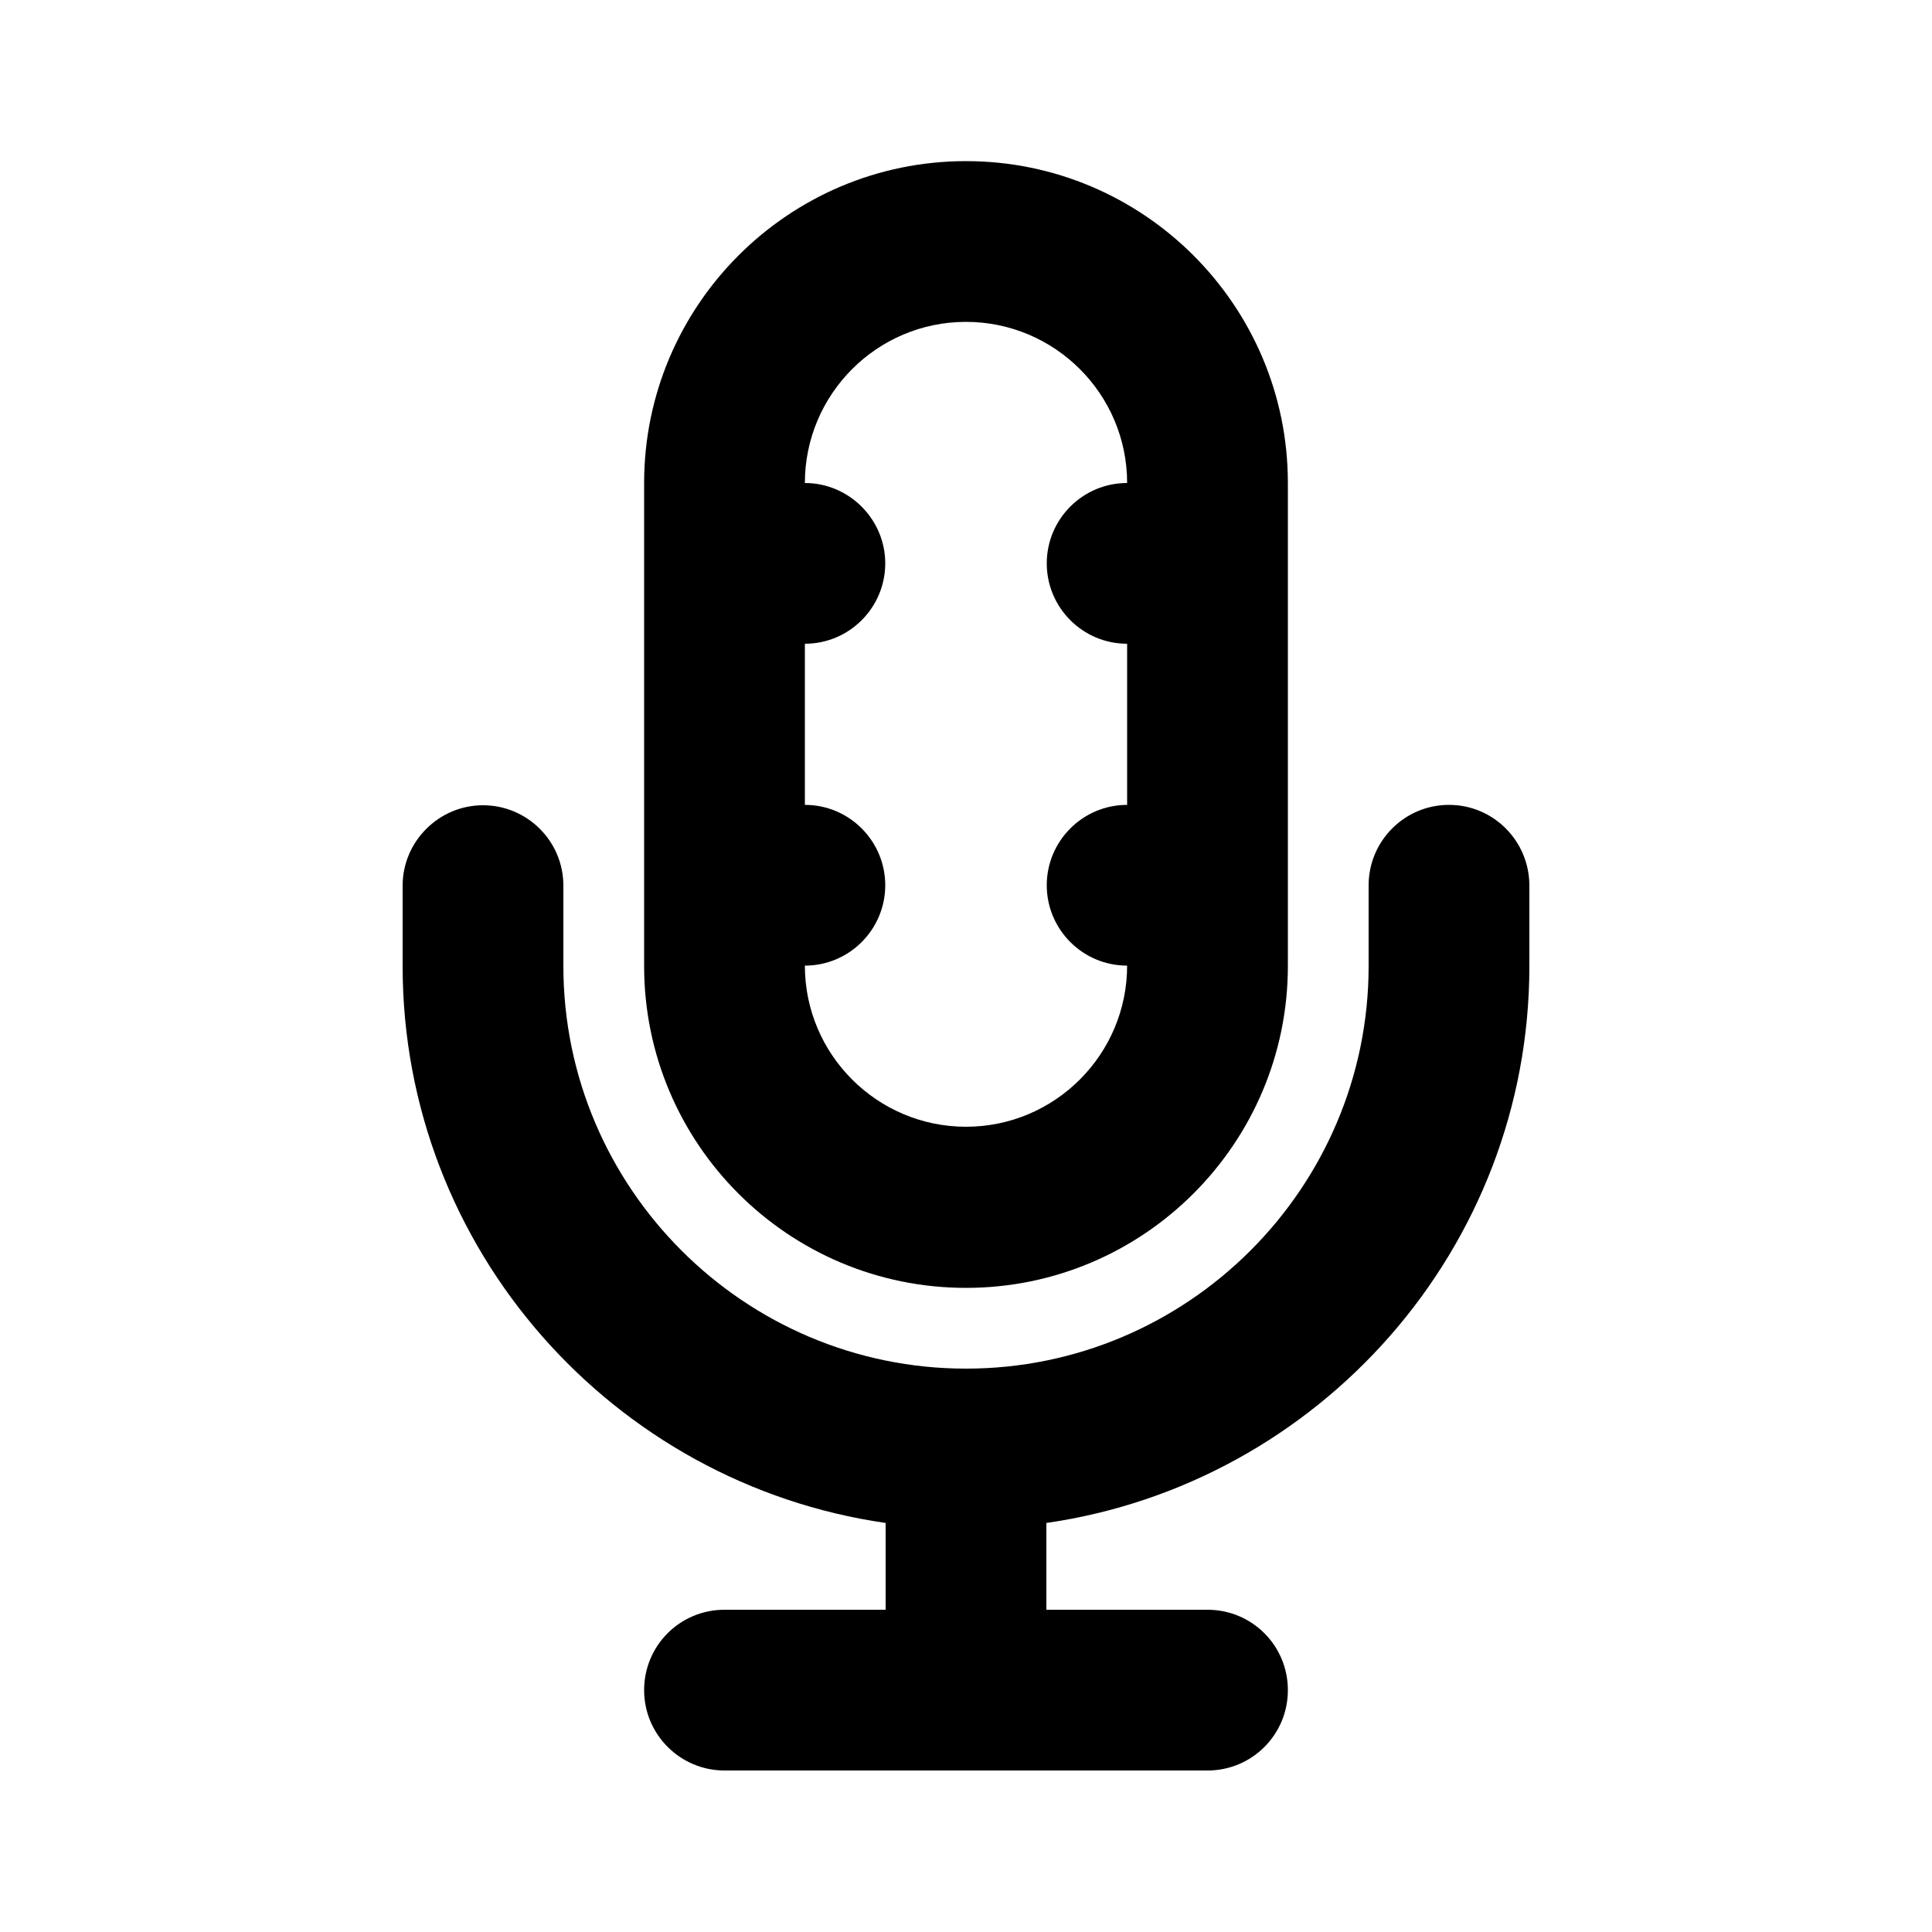 <?xml version="1.0" encoding="utf-8"?>
<!-- Generator: Adobe Illustrator 26.2.1, SVG Export Plug-In . SVG Version: 6.00 Build 0)  -->
<svg version="1.1" id="icon" xmlns="http://www.w3.org/2000/svg" xmlns:xlink="http://www.w3.org/1999/xlink" x="0px" y="0px"
	 viewBox="0 0 512 512" style="enable-background:new 0 0 512 512;" xml:space="preserve">
<g>
	<g>
		<path d="M256,341.3c47.1,0,85.3-38.3,85.3-85.3V128c0-47.1-38.3-85.3-85.3-85.3c-47.1,0-85.3,38.3-85.3,85.3v128
			C170.7,303.1,208.9,341.3,256,341.3z M213.3,213.3v-42.7c11.8,0,21.3-9.6,21.3-21.3s-9.6-21.3-21.3-21.3
			c0-23.5,19.1-42.7,42.7-42.7c23.5,0,42.7,19.1,42.7,42.7c-11.8,0-21.3,9.6-21.3,21.3s9.5,21.3,21.3,21.3v42.7
			c-11.8,0-21.3,9.6-21.3,21.3s9.5,21.3,21.3,21.3c0,23.5-19.1,42.7-42.7,42.7c-23.5,0-42.7-19.1-42.7-42.7
			c11.8,0,21.3-9.6,21.3-21.3S225.1,213.3,213.3,213.3z"/>
		<path d="M384,213.3c-11.8,0-21.3,9.6-21.3,21.3V256c0,58.8-47.9,106.7-106.7,106.7S149.3,314.8,149.3,256v-21.3
			c0-11.8-9.6-21.3-21.3-21.3s-21.3,9.6-21.3,21.3V256c0,75.1,55.8,137.2,128,147.6v23H192c-11.8,0-21.3,9.5-21.3,21.3
			s9.6,21.3,21.3,21.3h128c11.8,0,21.3-9.5,21.3-21.3s-9.5-21.3-21.3-21.3h-42.7v-23c72.2-10.4,128-72.6,128-147.6v-21.3
			C405.3,222.9,395.8,213.3,384,213.3z"/>
	</g>
</g>
</svg>
